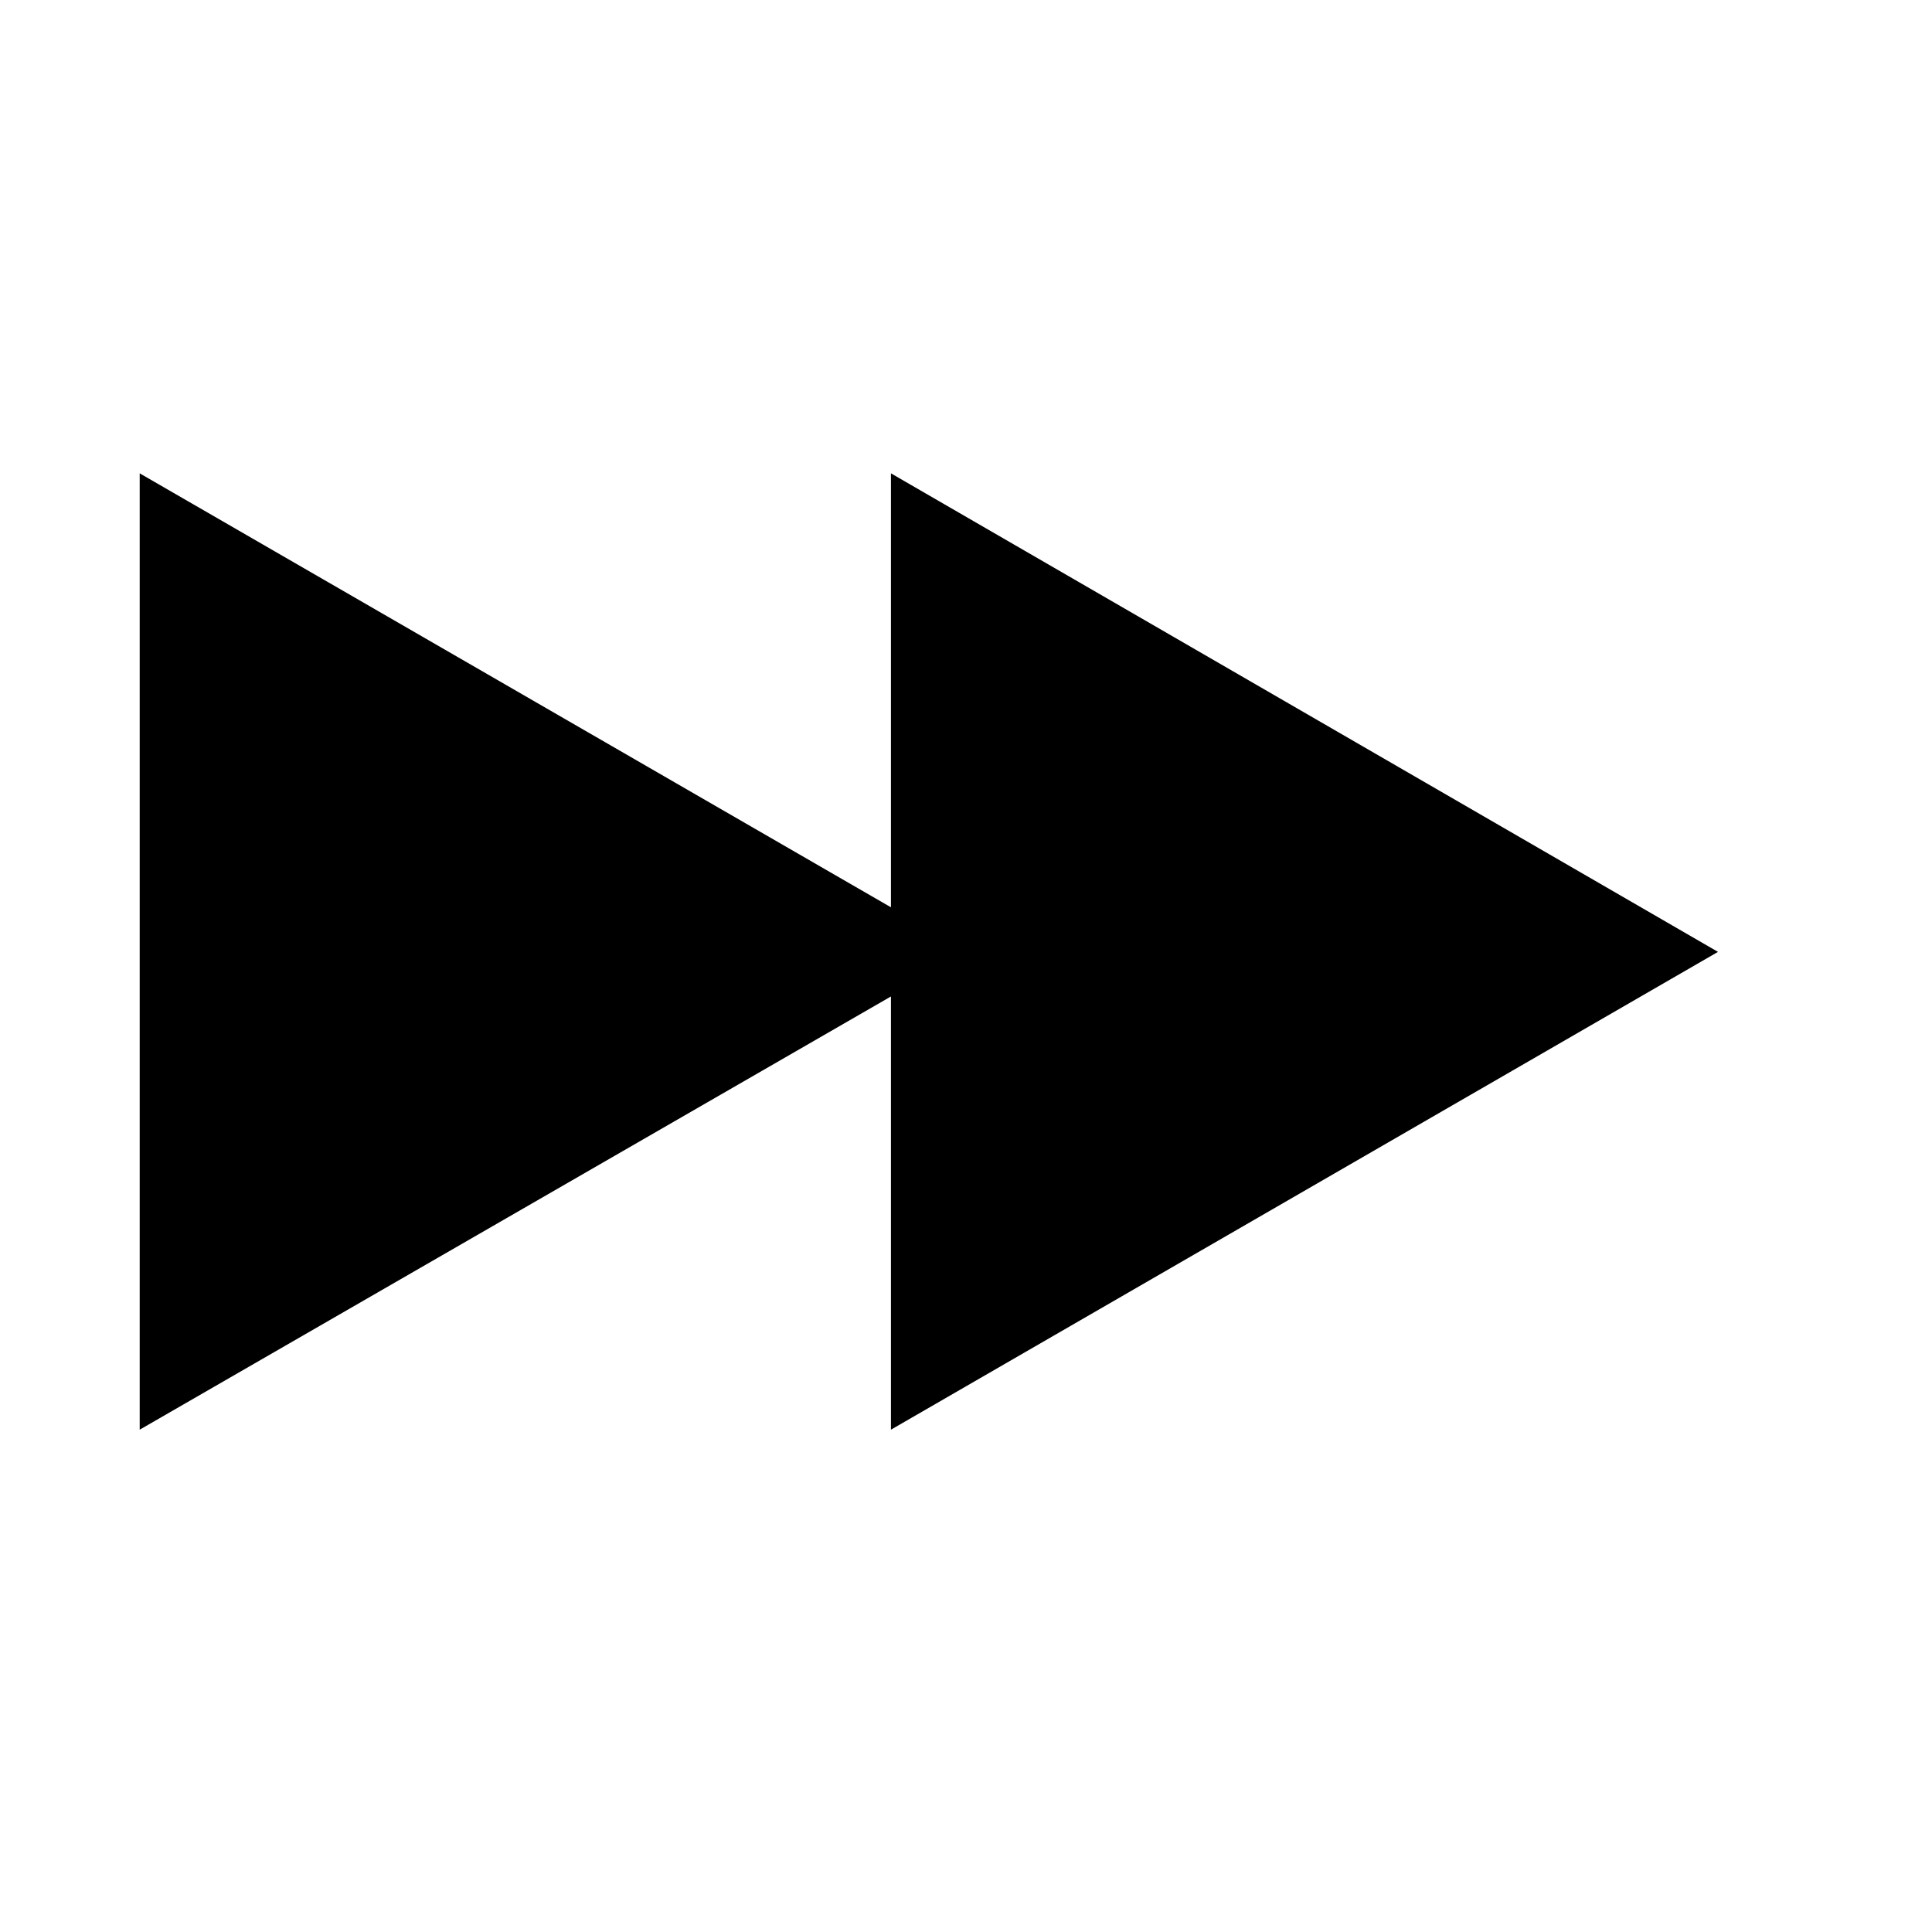 <svg xmlns="http://www.w3.org/2000/svg"
    viewBox="0 0 2600 2600">
  <!--
Digitized data copyright © 2011, Google Corporation.
Android is a trademark of Google and may be registered in certain jurisdictions.
Licensed under the Apache License, Version 2.0
http://www.apache.org/licenses/LICENSE-2.0
  -->
<path d="M1199 1341L188 1924 188 637 1199 1221 1199 637 2312 1281 1199 1924 1199 1341Z"/>
</svg>